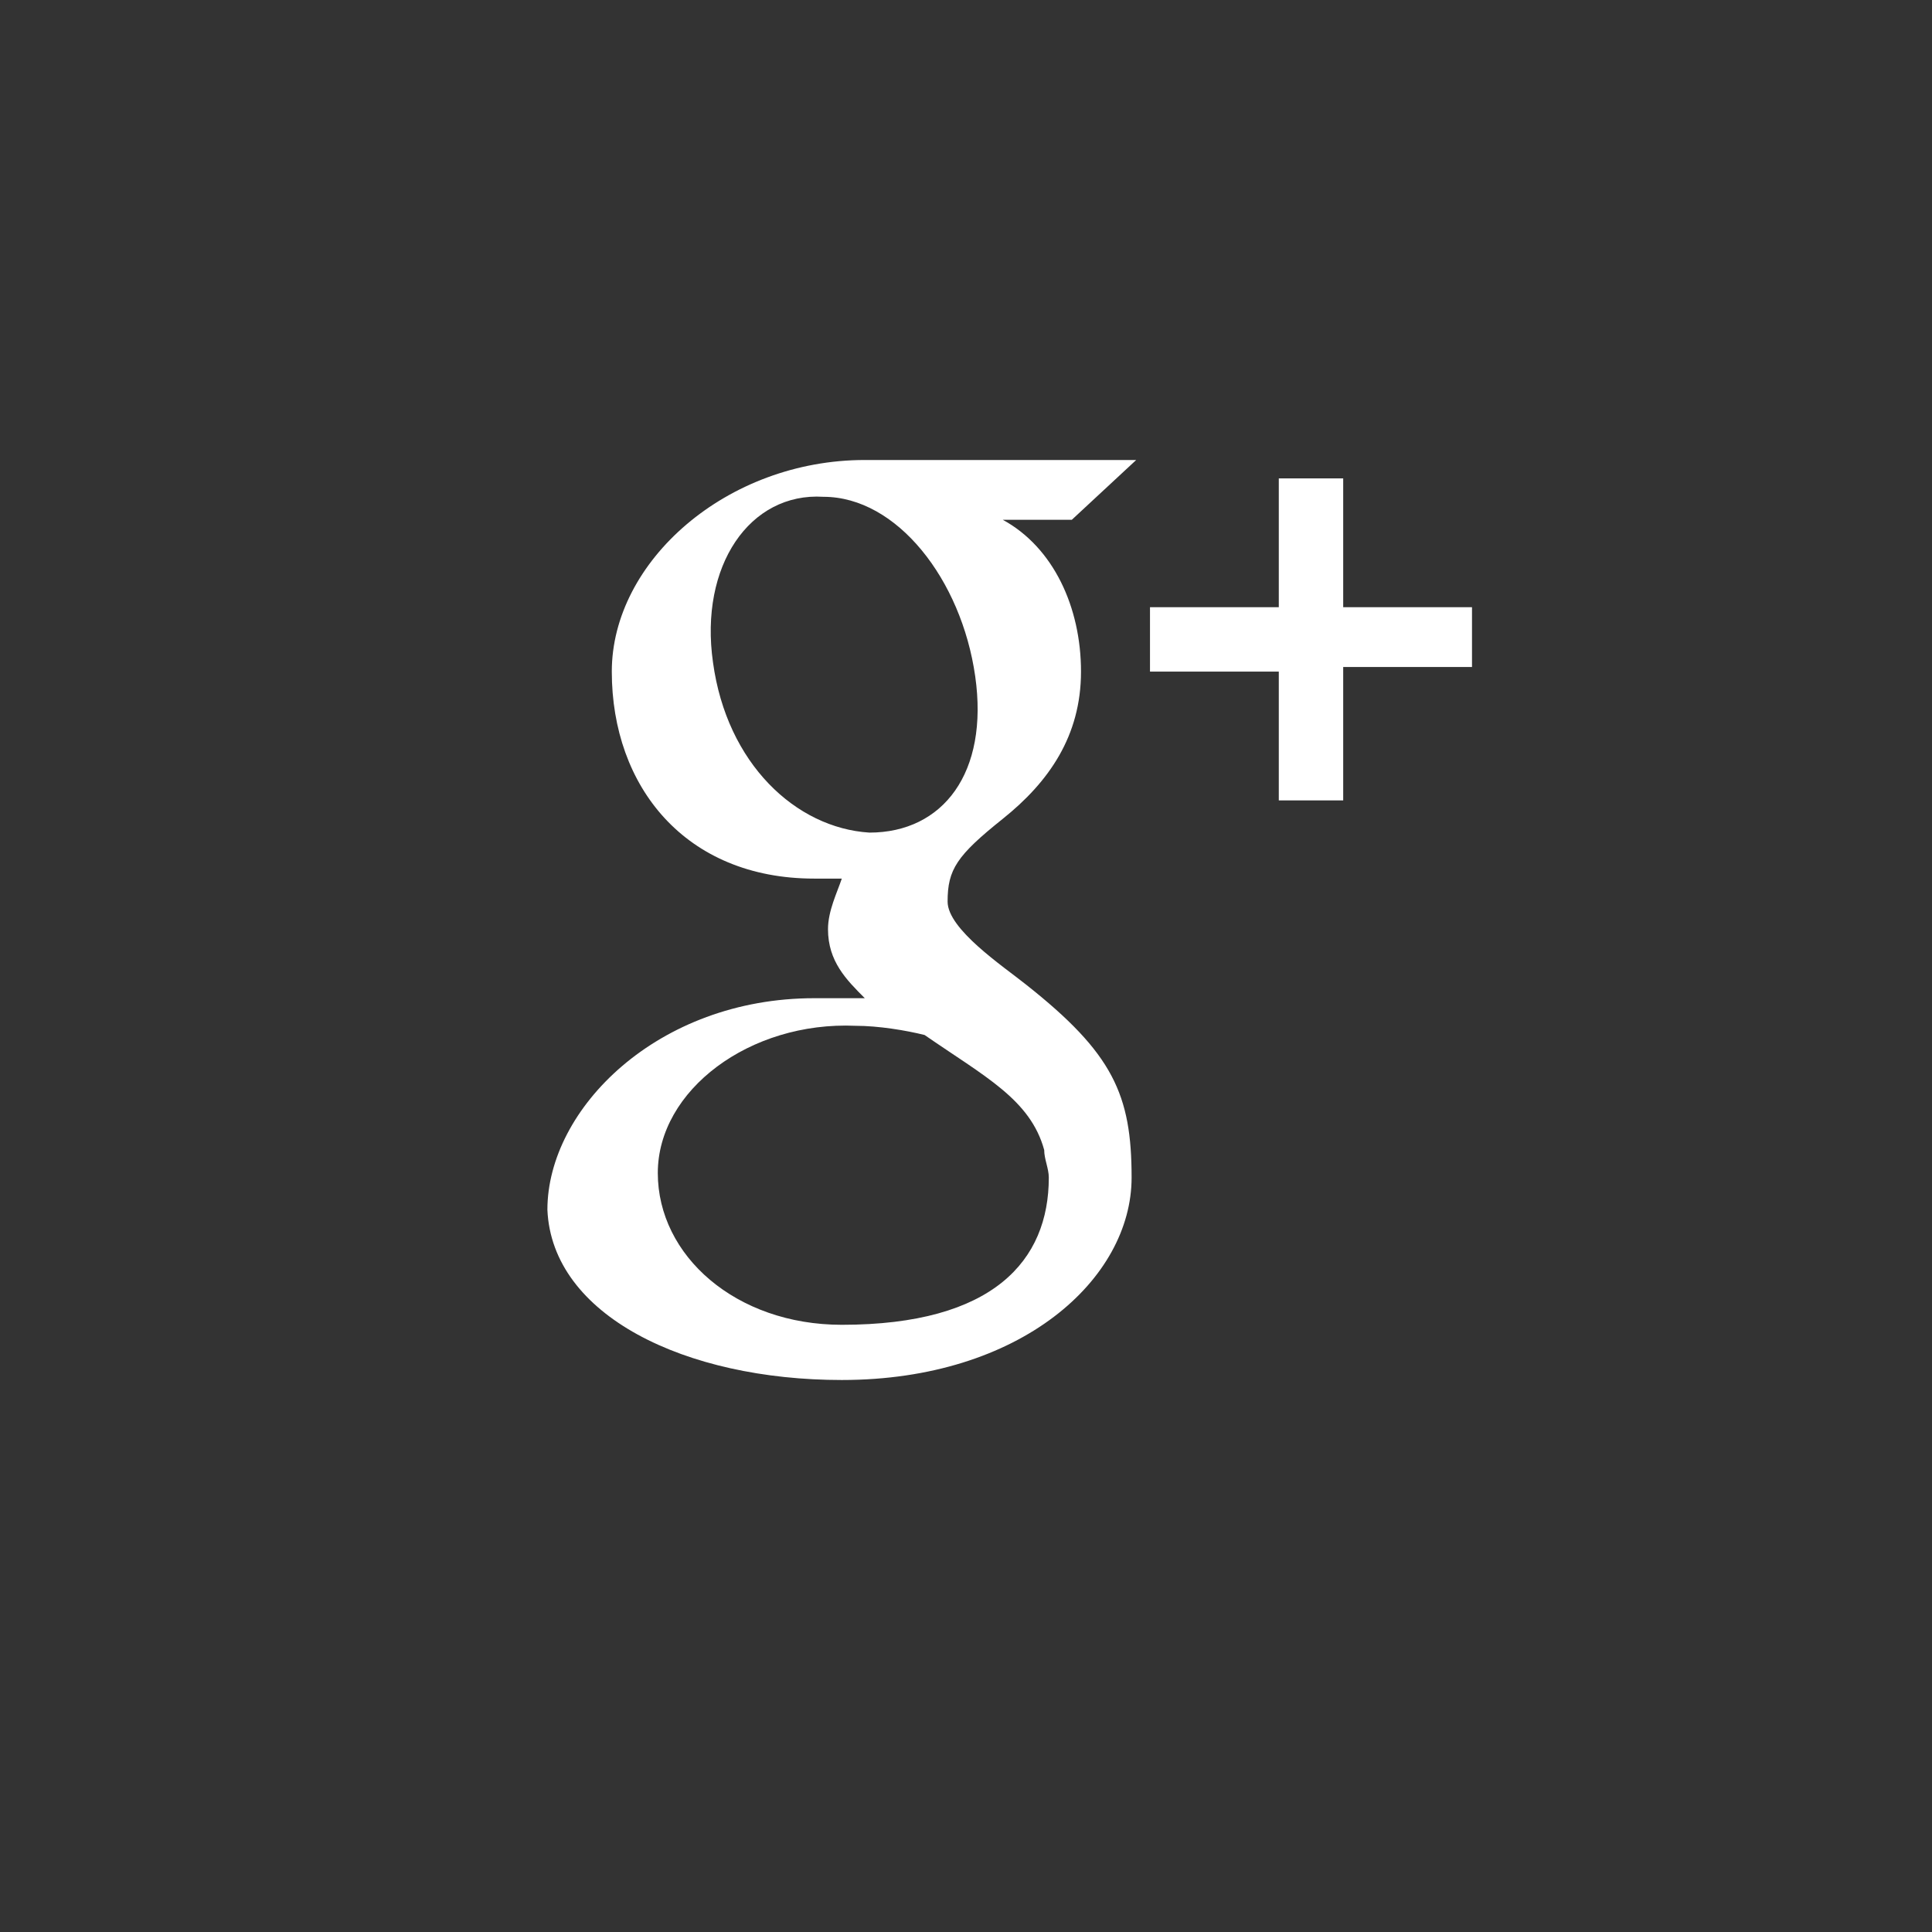 <?xml version="1.0" encoding="UTF-8" standalone="no"?>
<svg width="42px" height="42px" viewBox="0 0 42 42" version="1.1" xmlns="http://www.w3.org/2000/svg" xmlns:xlink="http://www.w3.org/1999/xlink" xmlns:sketch="http://www.bohemiancoding.com/sketch/ns">
    <rect x="0" y="0" width="42" height="42" fill="#333333" stroke="none"/>
    <!-- Generator: Sketch 3.3.2 (12043) - http://www.bohemiancoding.com/sketch -->
<title>googl</title>
<desc>Created with Sketch.</desc>
<g id="Style" sketch:type="MSPage">
	<g id="Icon-_x2F_-SMgoogle" transform="translate(1, 1)" sketch:type="MSLayerGroup">
		<g id="Google_x2B_" transform="translate(10, 10)" sketch:type="MSShapeGroup">
			<path id="Shape" fill="#FFFFFF" d="M21,2.2h-2.8v-2.8h-1.4v2.8h-2.8v1.4h2.8v2.8h1.4V3.5H21V2.2z"/>
			<path id="Shape-2" fill="#FFFFFF" d="M11.3,10.4C10.8,10,9.6,9.2,9.6,8.6c0-0.7,0.2-1,1.2-1.8c1-0.8,1.7-1.8,1.7-3.2
				c0-1.4-0.6-2.7-1.7-3.3h1.5L13.7-1H7.8c-3,0-5.5,2.2-5.5,4.6c0,2.5,1.6,4.5,4.4,4.5c0.2,0,0.4,0,0.6,0C7.2,8.4,7,8.8,7,9.2
				c0,0.7,0.4,1.1,0.8,1.5c-0.4,0-0.7,0-1.1,0c-3.4,0-5.8,2.4-5.8,4.6C1,17.6,3.9,19,7.3,19c3.9,0,6.3-2.2,6.3-4.4
				C13.6,12.8,13.2,11.9,11.3,10.4L11.3,10.4z M7.9,7.1C6.3,7,4.8,5.6,4.5,3.4C4.2,1.3,5.3-0.3,6.9-0.2c1.6,0,3,1.8,3.3,3.9
				C10.5,5.8,9.5,7.1,7.9,7.1L7.9,7.1z M7.3,17.8c-2.3,0-4-1.5-4-3.3c0-1.8,2-3.3,4.3-3.2c0.5,0,1.1,0.1,1.5,0.2
				c1.3,0.9,2.3,1.4,2.6,2.5c0,0.2,0.1,0.4,0.1,0.6C11.8,16.4,10.6,17.8,7.3,17.8L7.3,17.8z"/>
		</g>
	</g>
</g>
</svg>
